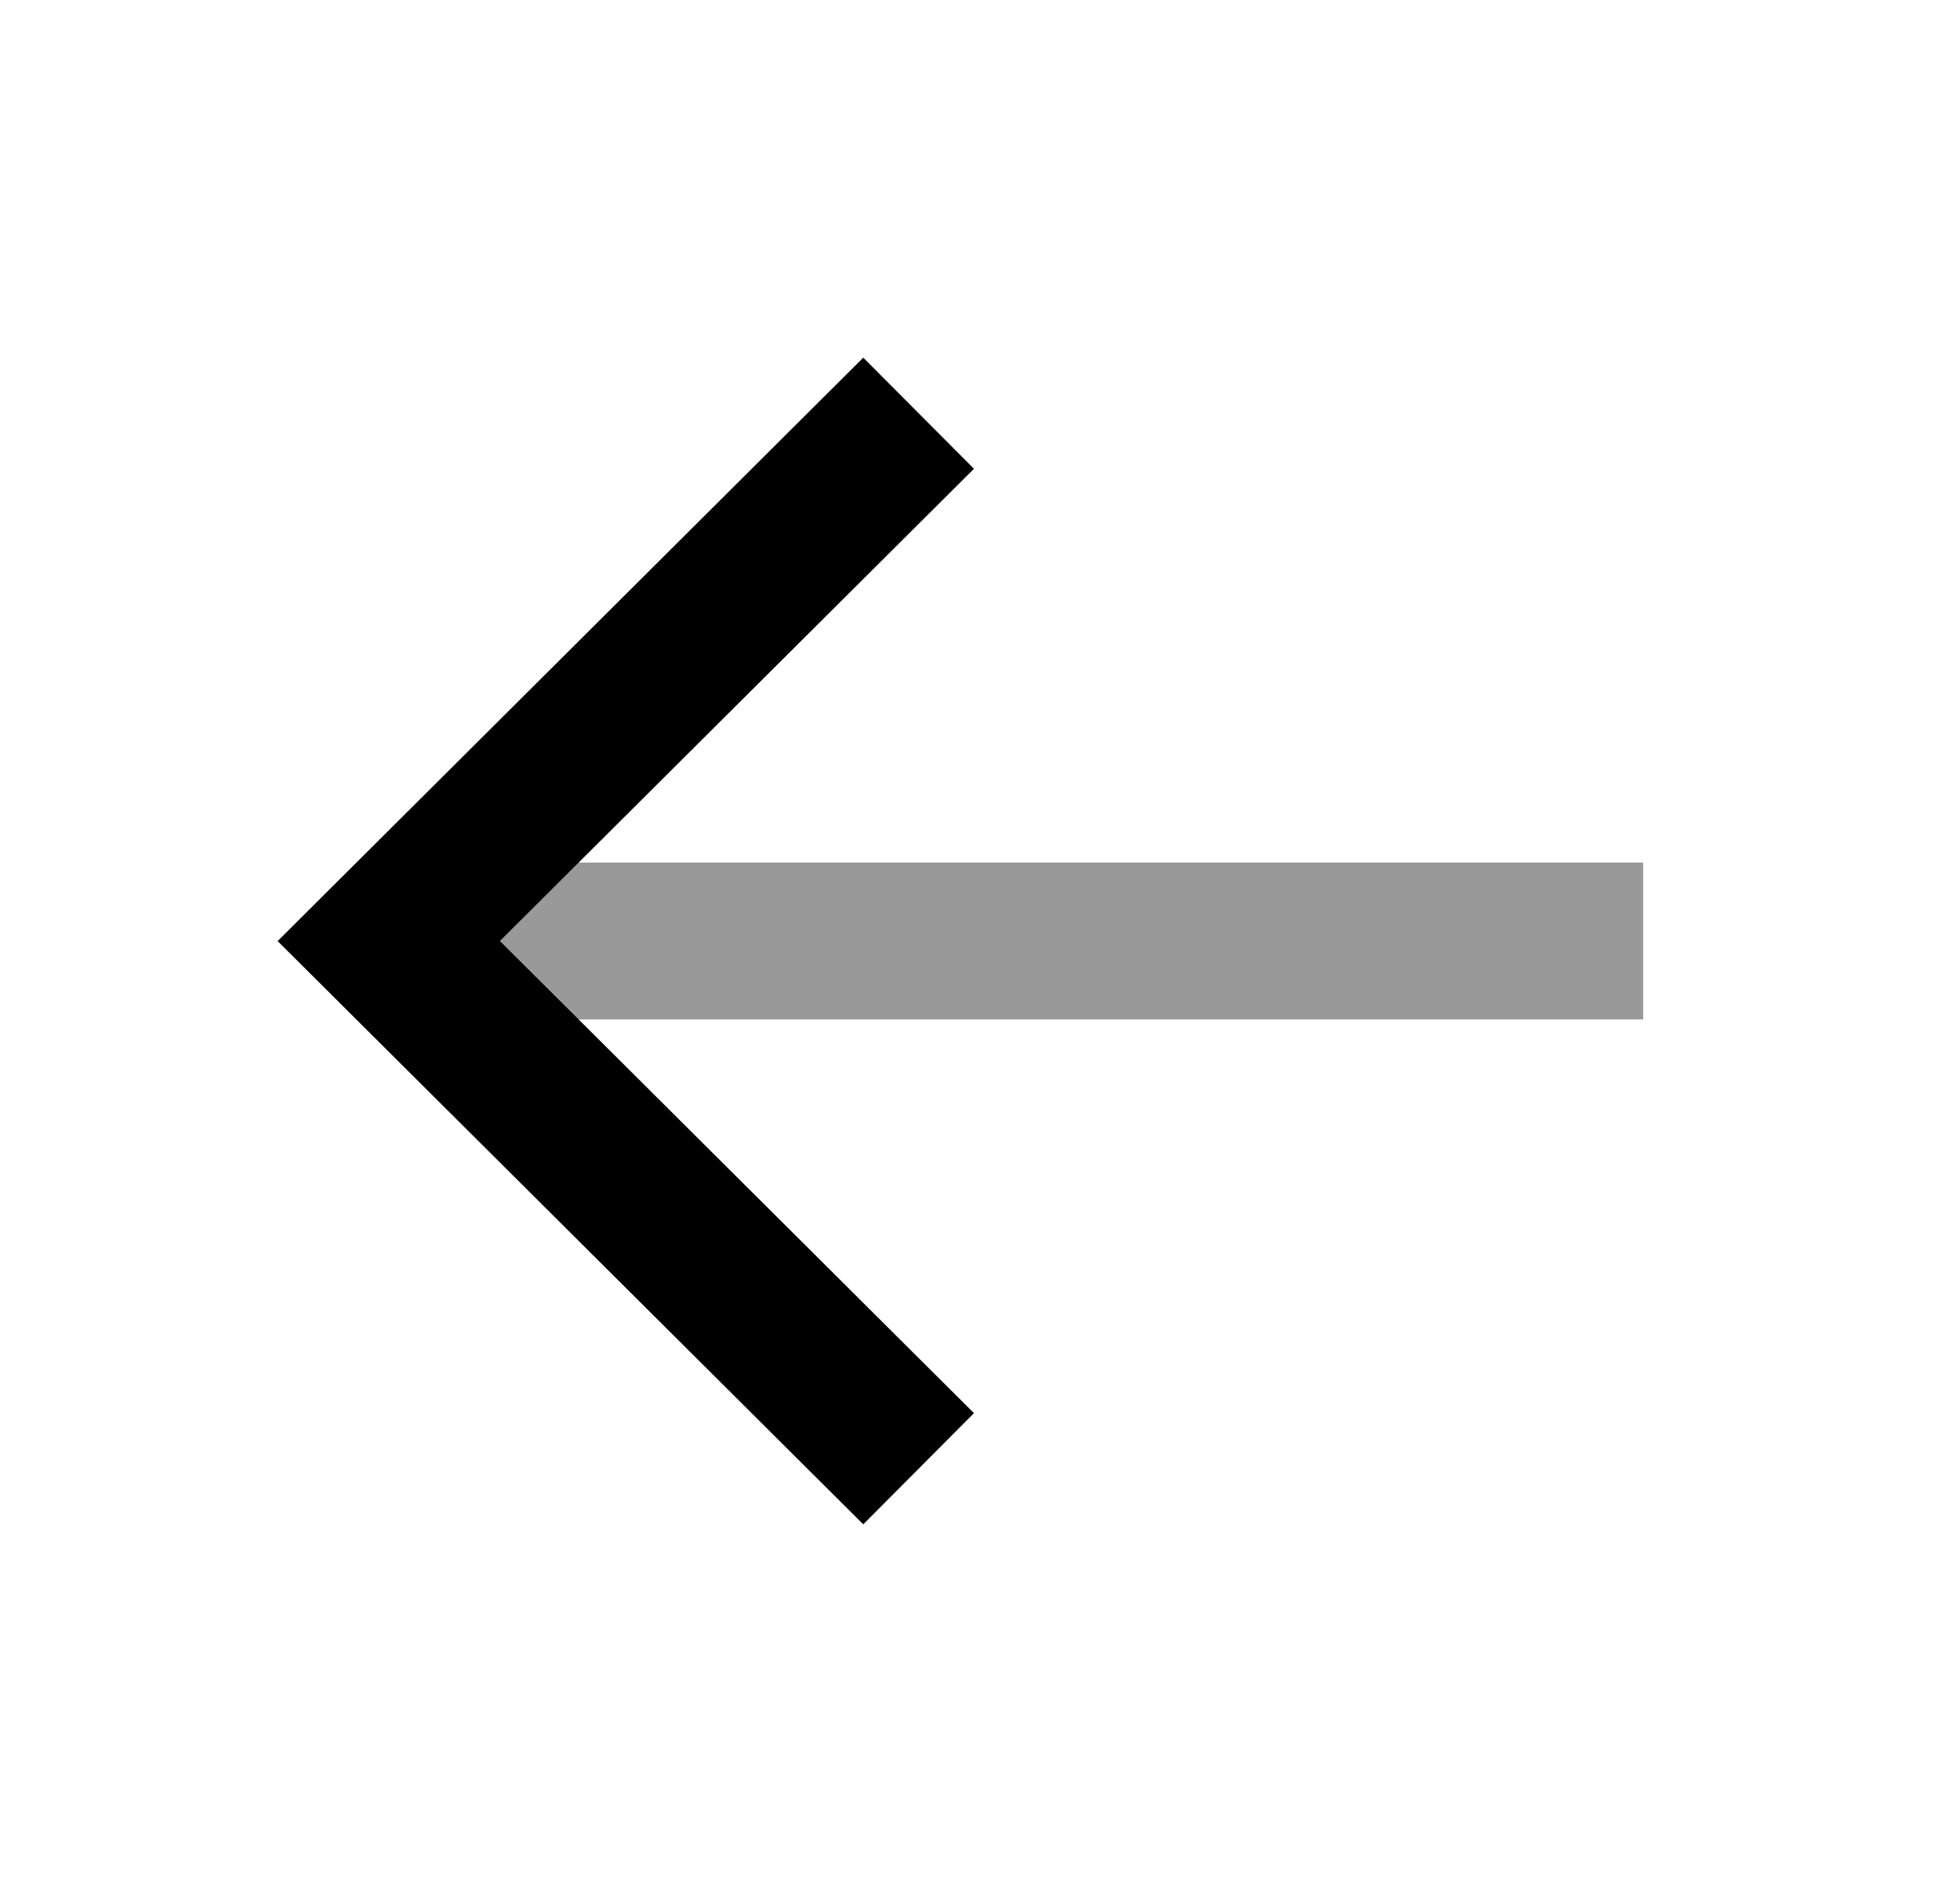 <svg width="25" height="24" viewBox="0 0 25 24" fill="none" xmlns="http://www.w3.org/2000/svg">
<path opacity="0.4" fill-rule="evenodd" clip-rule="evenodd" d="M20.959 13L4.559 13L4.559 11L20.959 11L20.959 13Z" fill="black"/>
<path fill-rule="evenodd" clip-rule="evenodd" d="M12.423 5.978L6.376 12L12.423 18.021L11.011 19.439L3.541 12.001L11.011 4.561L12.423 5.978Z" fill="black"/>
</svg>
